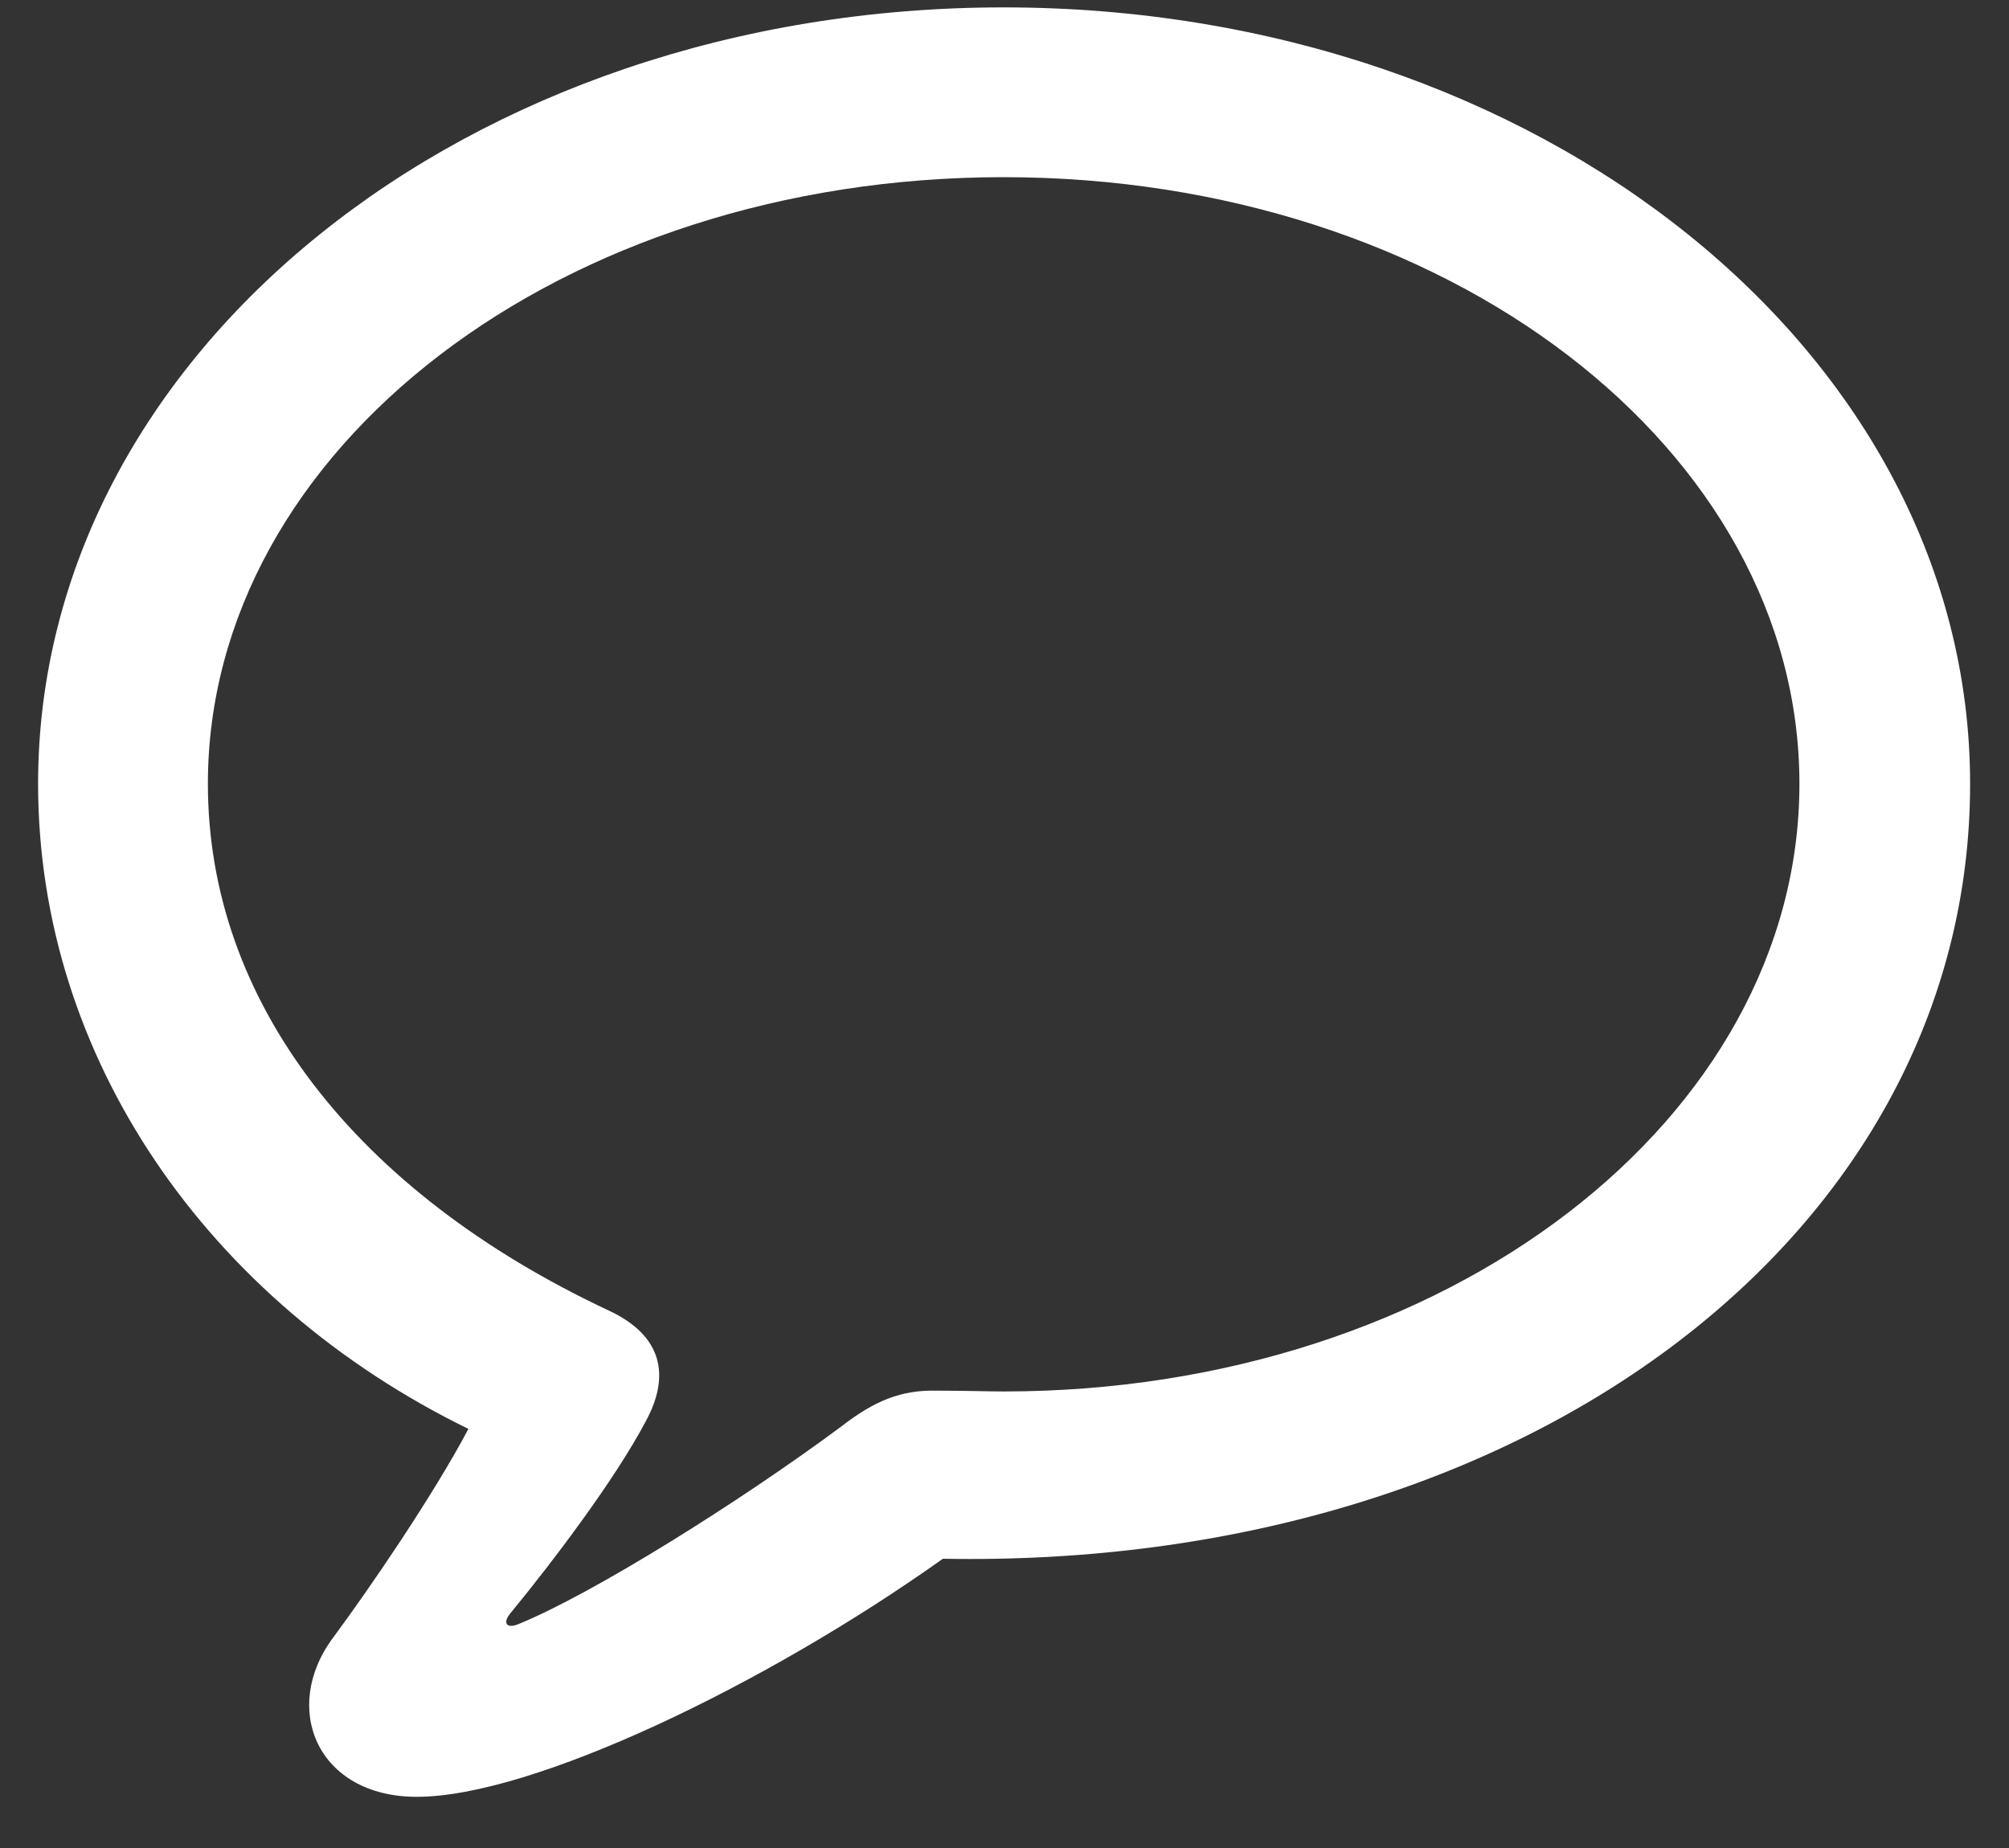 <svg width="25" height="23" viewBox="0 0 25 23" fill="none" xmlns="http://www.w3.org/2000/svg">
<rect x="0" y="0" width="25" height="23" fill="#333333" stroke="none"/>
<path d="M5.187 22.363C6.627 22.363 9.537 20.964 11.733 19.4C19.047 19.535 24.516 15.309 24.516 9.756C24.516 4.401 19.16 0.092 12.489 0.092C5.819 0.092 0.474 4.401 0.474 9.756C0.474 13.164 2.587 16.199 5.829 17.784C5.384 18.623 4.596 19.773 4.151 20.374C3.488 21.254 3.944 22.363 5.187 22.363ZM6.44 20.218C6.305 20.27 6.254 20.198 6.347 20.084C6.875 19.442 7.652 18.416 8.035 17.691C8.346 17.121 8.243 16.624 7.58 16.313C4.42 14.832 2.587 12.46 2.587 9.756C2.587 5.592 6.979 2.205 12.489 2.205C18 2.205 22.392 5.592 22.392 9.756C22.392 13.92 18 17.318 12.489 17.318C12.303 17.318 12.013 17.308 11.661 17.308C11.215 17.297 10.884 17.432 10.47 17.753C9.216 18.685 7.362 19.846 6.44 20.218Z" fill="white"/>
</svg>
